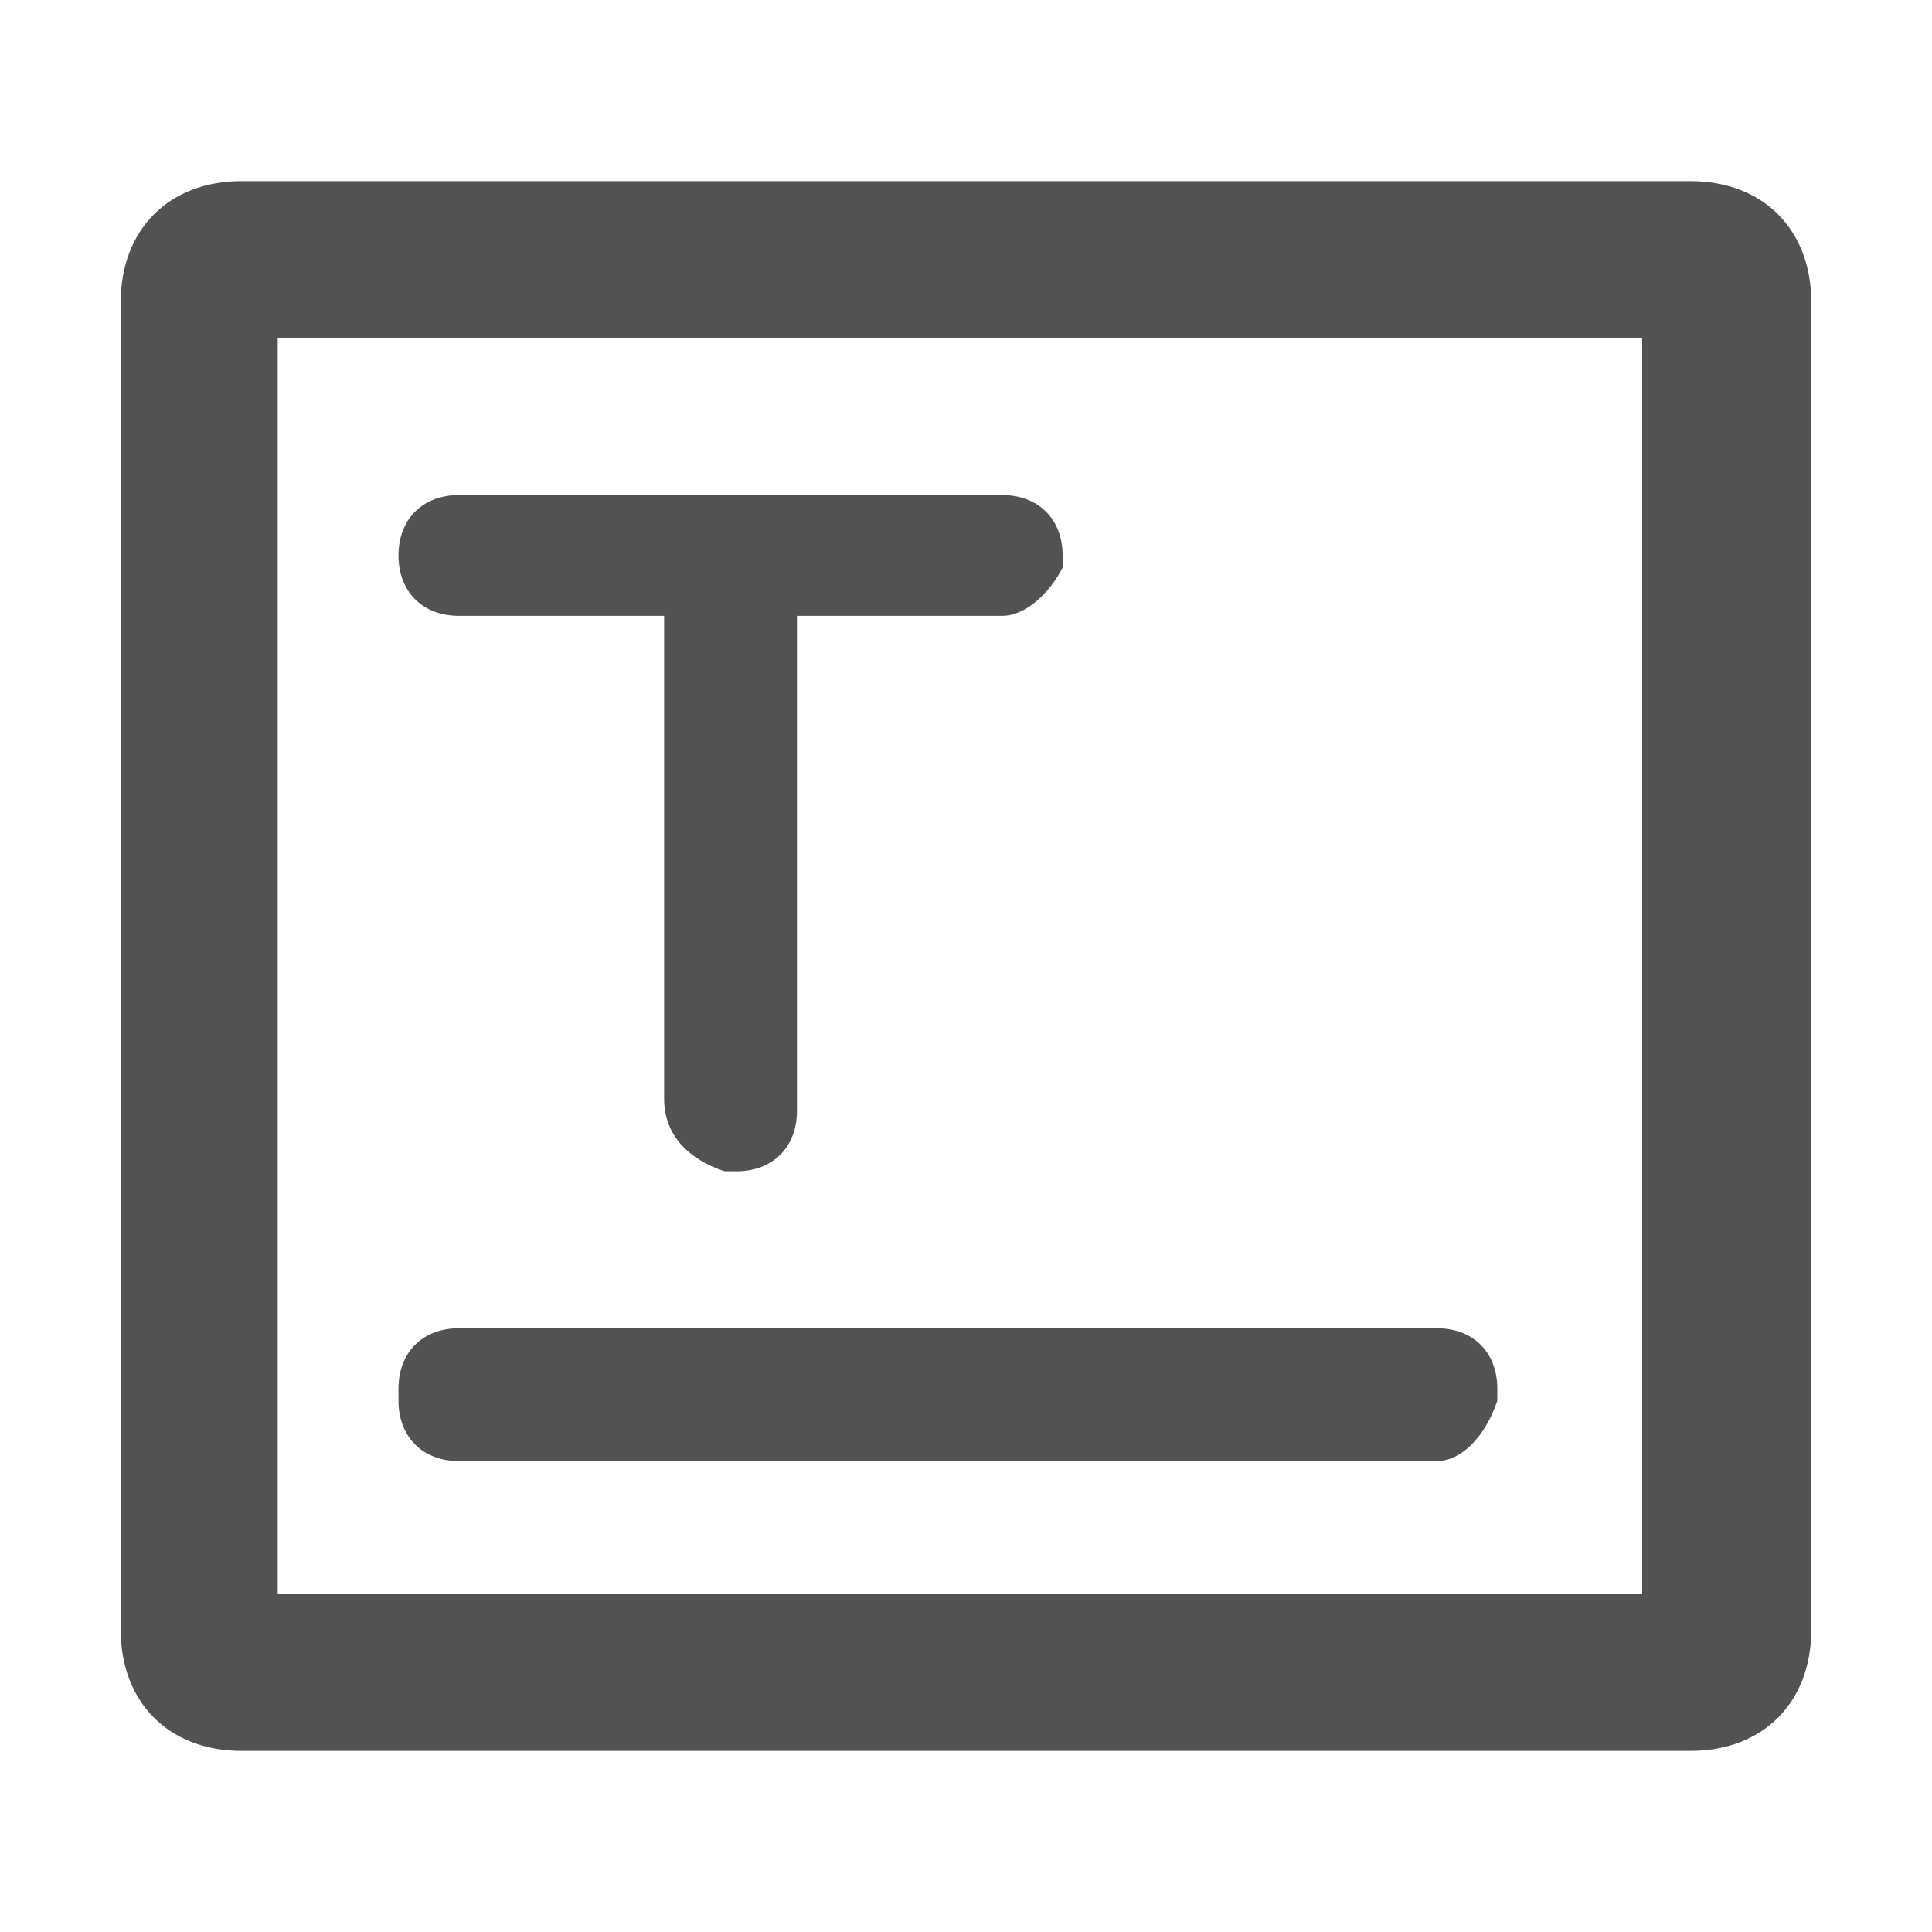 <?xml version="1.0" encoding="utf-8"?>
<!-- Generator: Adobe Illustrator 26.0.0, SVG Export Plug-In . SVG Version: 6.00 Build 0)  -->
<svg version="1.1" id="图层_1" xmlns="http://www.w3.org/2000/svg" xmlns:xlink="http://www.w3.org/1999/xlink" x="0px" y="0px"
	 viewBox="0 0 16 16" style="enable-background:new 0 0 16 16;" xml:space="preserve">
<style type="text/css">
	.st0{fill:#525252;}
	.st1{fill-rule:evenodd;clip-rule:evenodd;fill:#525252;}
	.st2{clip-path:url(#SVGID_00000036959578804960220540000011979390346645850530_);}
	.st3{fill:#CCCCCC;}
</style>
<path class="st0" d="M14,1.5H2c-0.6,0-1,0.4-1,1v11c0,0.6,0.4,1,1,1h12c0.6,0,1-0.4,1-1v-11C15,1.9,14.6,1.5,14,1.5z M13.7,13.2H2.3
	V2.8h11.3V13.2z"/>
<path class="st0" d="M8.3,5.1H3.8c-0.3,0-0.5-0.2-0.5-0.5V4.6c0-0.3,0.2-0.5,0.5-0.5h4.5c0.3,0,0.5,0.2,0.5,0.5v0.1
	C8.7,4.9,8.5,5.1,8.3,5.1z"/>
<path class="st0" d="M11.9,12.1H3.8c-0.3,0-0.5-0.2-0.5-0.5v-0.1c0-0.3,0.2-0.5,0.5-0.5h8.1c0.3,0,0.5,0.2,0.5,0.5v0.1
	C12.3,11.9,12.1,12.1,11.9,12.1z"/>
<path class="st0" d="M5.5,9.1V4.7c0-0.3,0.2-0.5,0.5-0.5h0.1c0.3,0,0.5,0.2,0.5,0.5v4.5c0,0.3-0.2,0.5-0.5,0.5H6
	C5.7,9.6,5.5,9.4,5.5,9.1z"/>
</svg>
